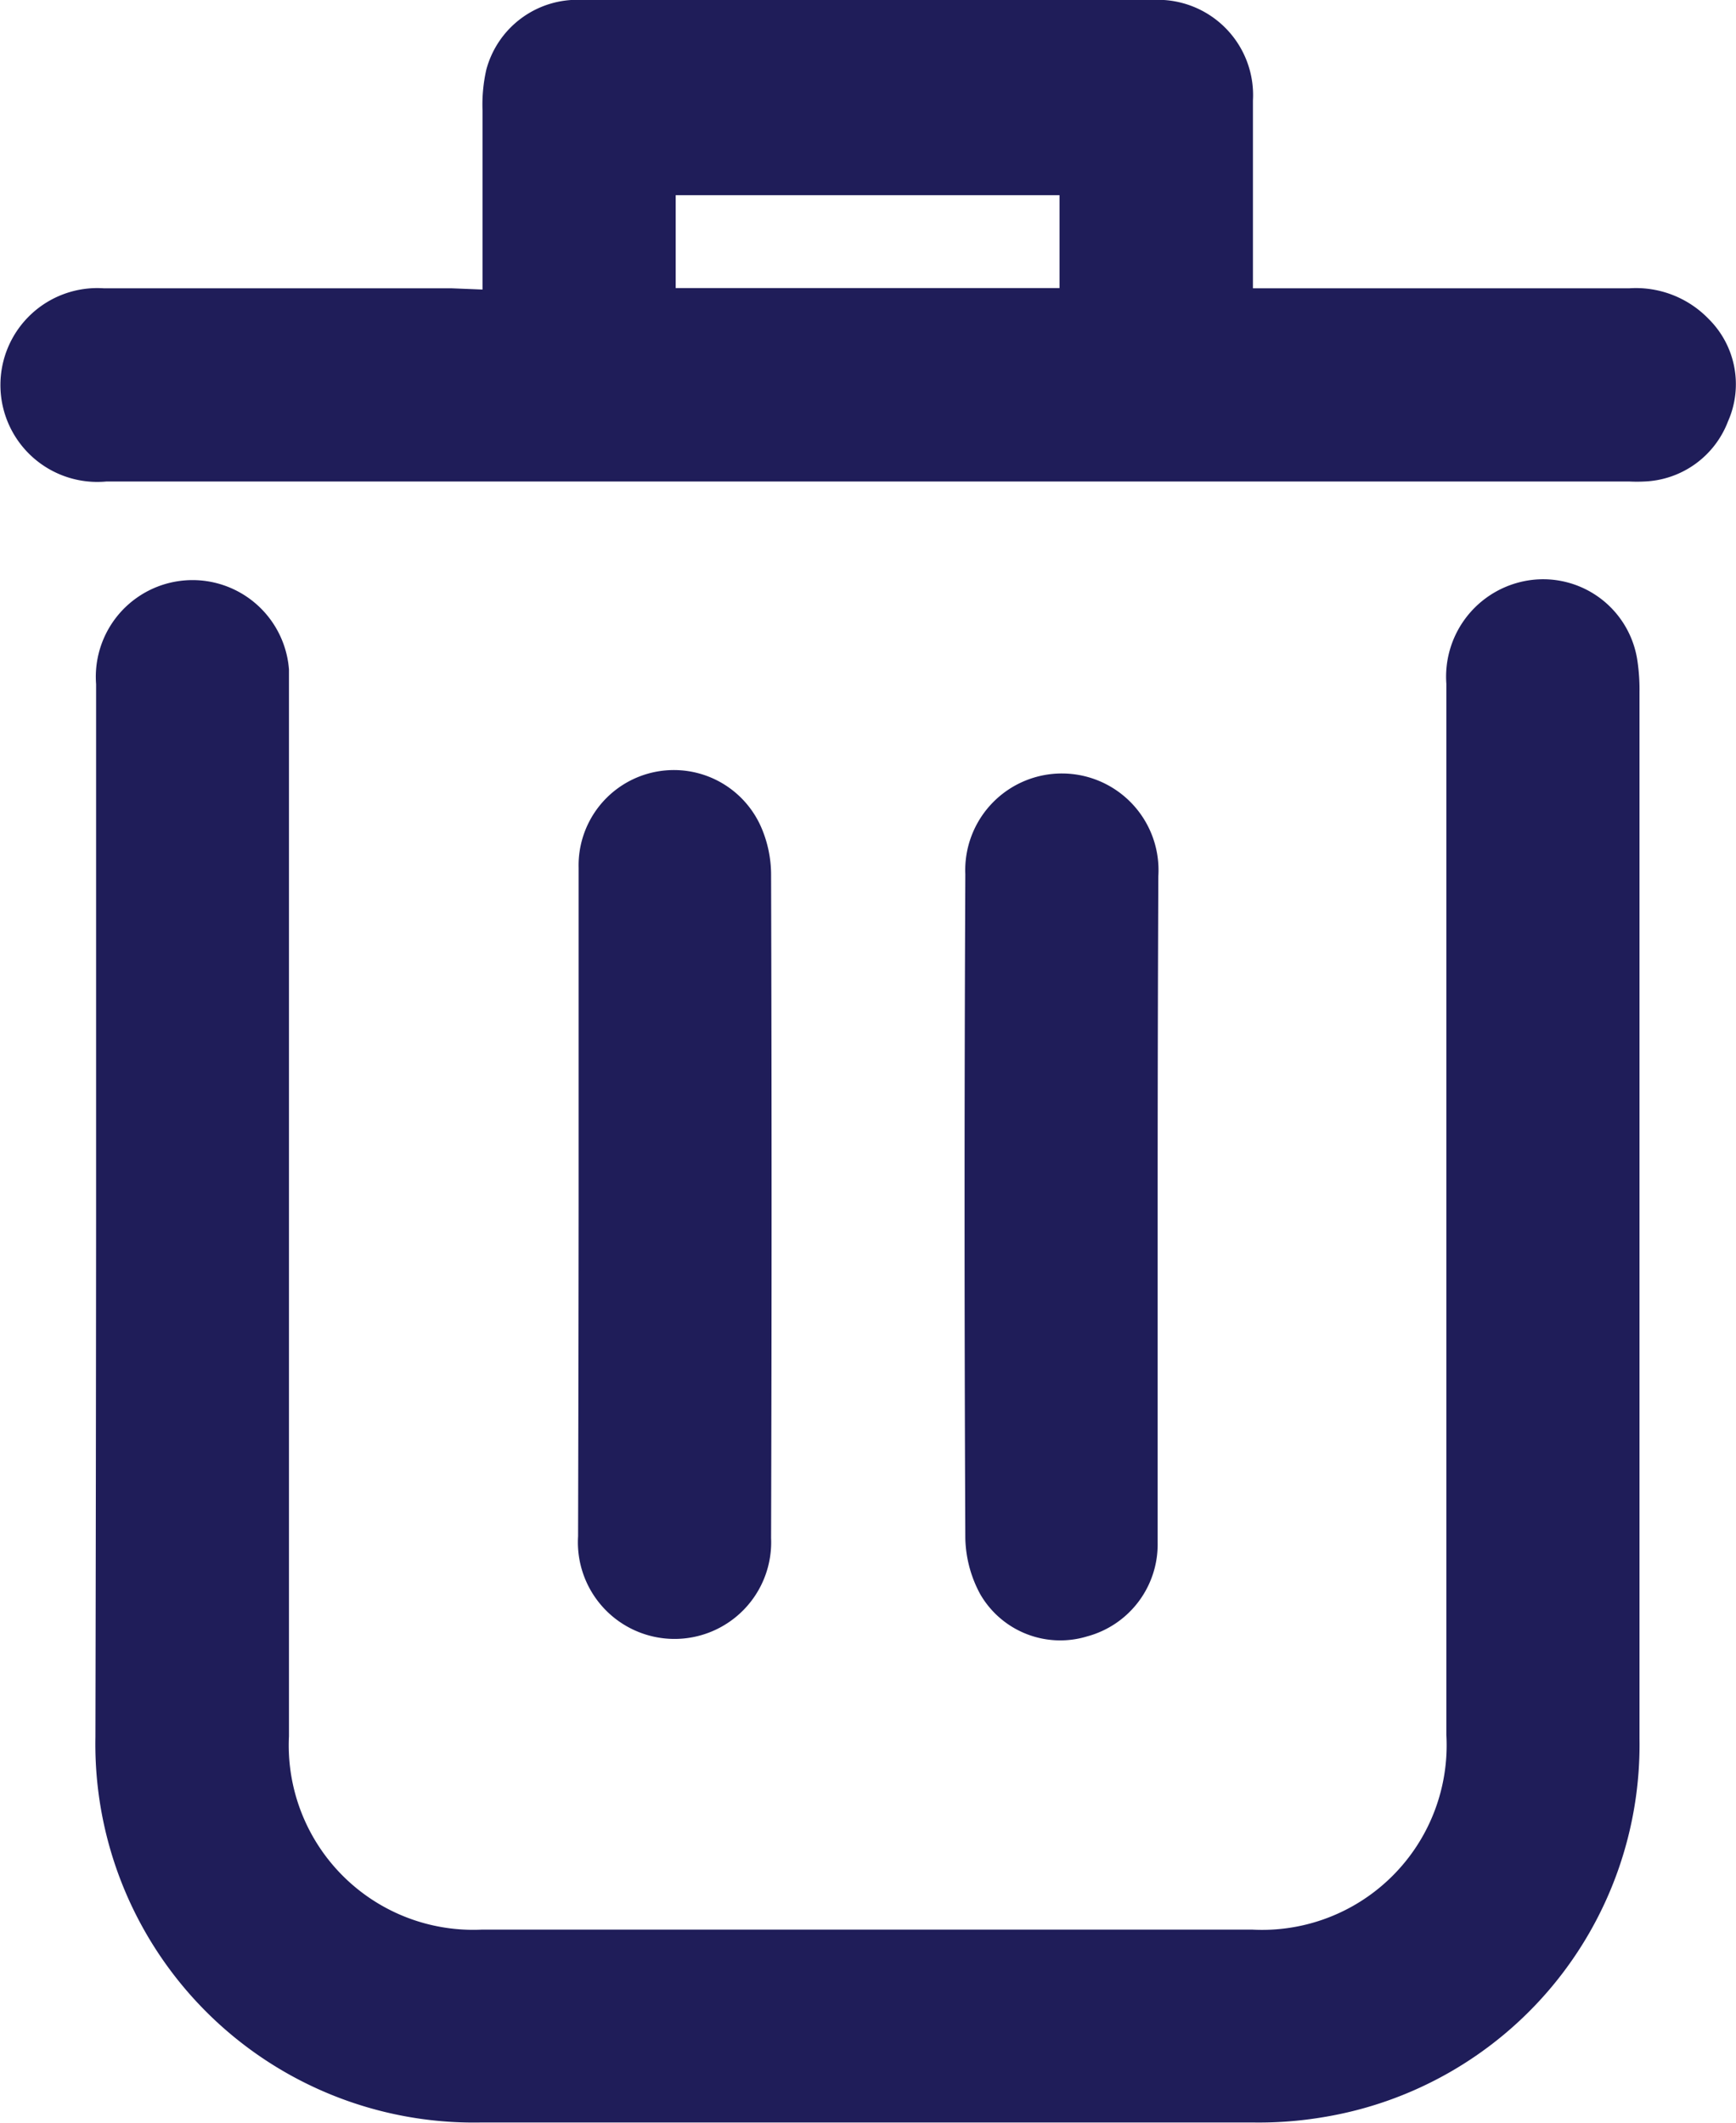 <svg id="Group_775" data-name="Group 775" xmlns="http://www.w3.org/2000/svg" width="12.754" height="15.595" viewBox="0 0 12.754 15.595">
  <path id="Path_16" data-name="Path 16" d="M466.741,766.217q0-1.968,0-3.935a.71.71,0,1,1,1.417-.108c0,.061,0,.122,0,.183q0,3.827,0,7.654a1.355,1.355,0,0,0,1.417,1.42h5.66A1.356,1.356,0,0,0,476.661,770q0-3.86,0-7.721a.716.716,0,0,1,.534-.745.7.7,0,0,1,.87.578,1.439,1.439,0,0,1,.015.231q0,3.844,0,7.687a2.772,2.772,0,0,1-2.325,2.779,2.839,2.839,0,0,1-.5.039q-2.847,0-5.694,0a2.78,2.78,0,0,1-2.825-2.832Q466.74,768.118,466.741,766.217Z" transform="translate(-466.035 -757.256)" fill="#1f1d59"/>
  <path id="Path_17" data-name="Path 17" d="M454.373,667.662c0-.455,0-.885,0-1.316a1.162,1.162,0,0,1,.028-.3.692.692,0,0,1,.694-.512q2.108-.006,4.215,0a.7.7,0,0,1,.723.74c0,.393,0,.786,0,1.179v.2h.207q1.278,0,2.556,0a.742.742,0,0,1,.585.225.674.674,0,0,1,.142.753.686.686,0,0,1-.611.441,1.151,1.151,0,0,1-.116,0H451.611a.712.712,0,1,1-.018-1.419c.852,0,1.7,0,2.556,0Zm1.419-.011h2.82v-.682h-2.82Z" transform="translate(-450.828 -665.535)" fill="#1f1d59"/>
  <path id="Path_18" data-name="Path 18" d="M546.657,796.587c0-.83,0-1.659,0-2.489a.7.7,0,0,1,1.344-.291.882.882,0,0,1,.07.337q.007,2.439,0,4.879a.71.71,0,1,1-1.418-.013Q546.656,797.8,546.657,796.587Z" transform="translate(-542.406 -787.724)" fill="#1f1d59"/>
  <path id="Path_19" data-name="Path 19" d="M611.9,796.629c0,.824,0,1.648,0,2.473a.7.7,0,0,1-.518.689.679.679,0,0,1-.786-.311.9.9,0,0,1-.109-.409q-.011-2.44,0-4.879a.71.71,0,1,1,1.418.014Q611.9,795.418,611.9,796.629Z" transform="translate(-603.395 -787.77)" fill="#1f1d59"/>
</svg>
